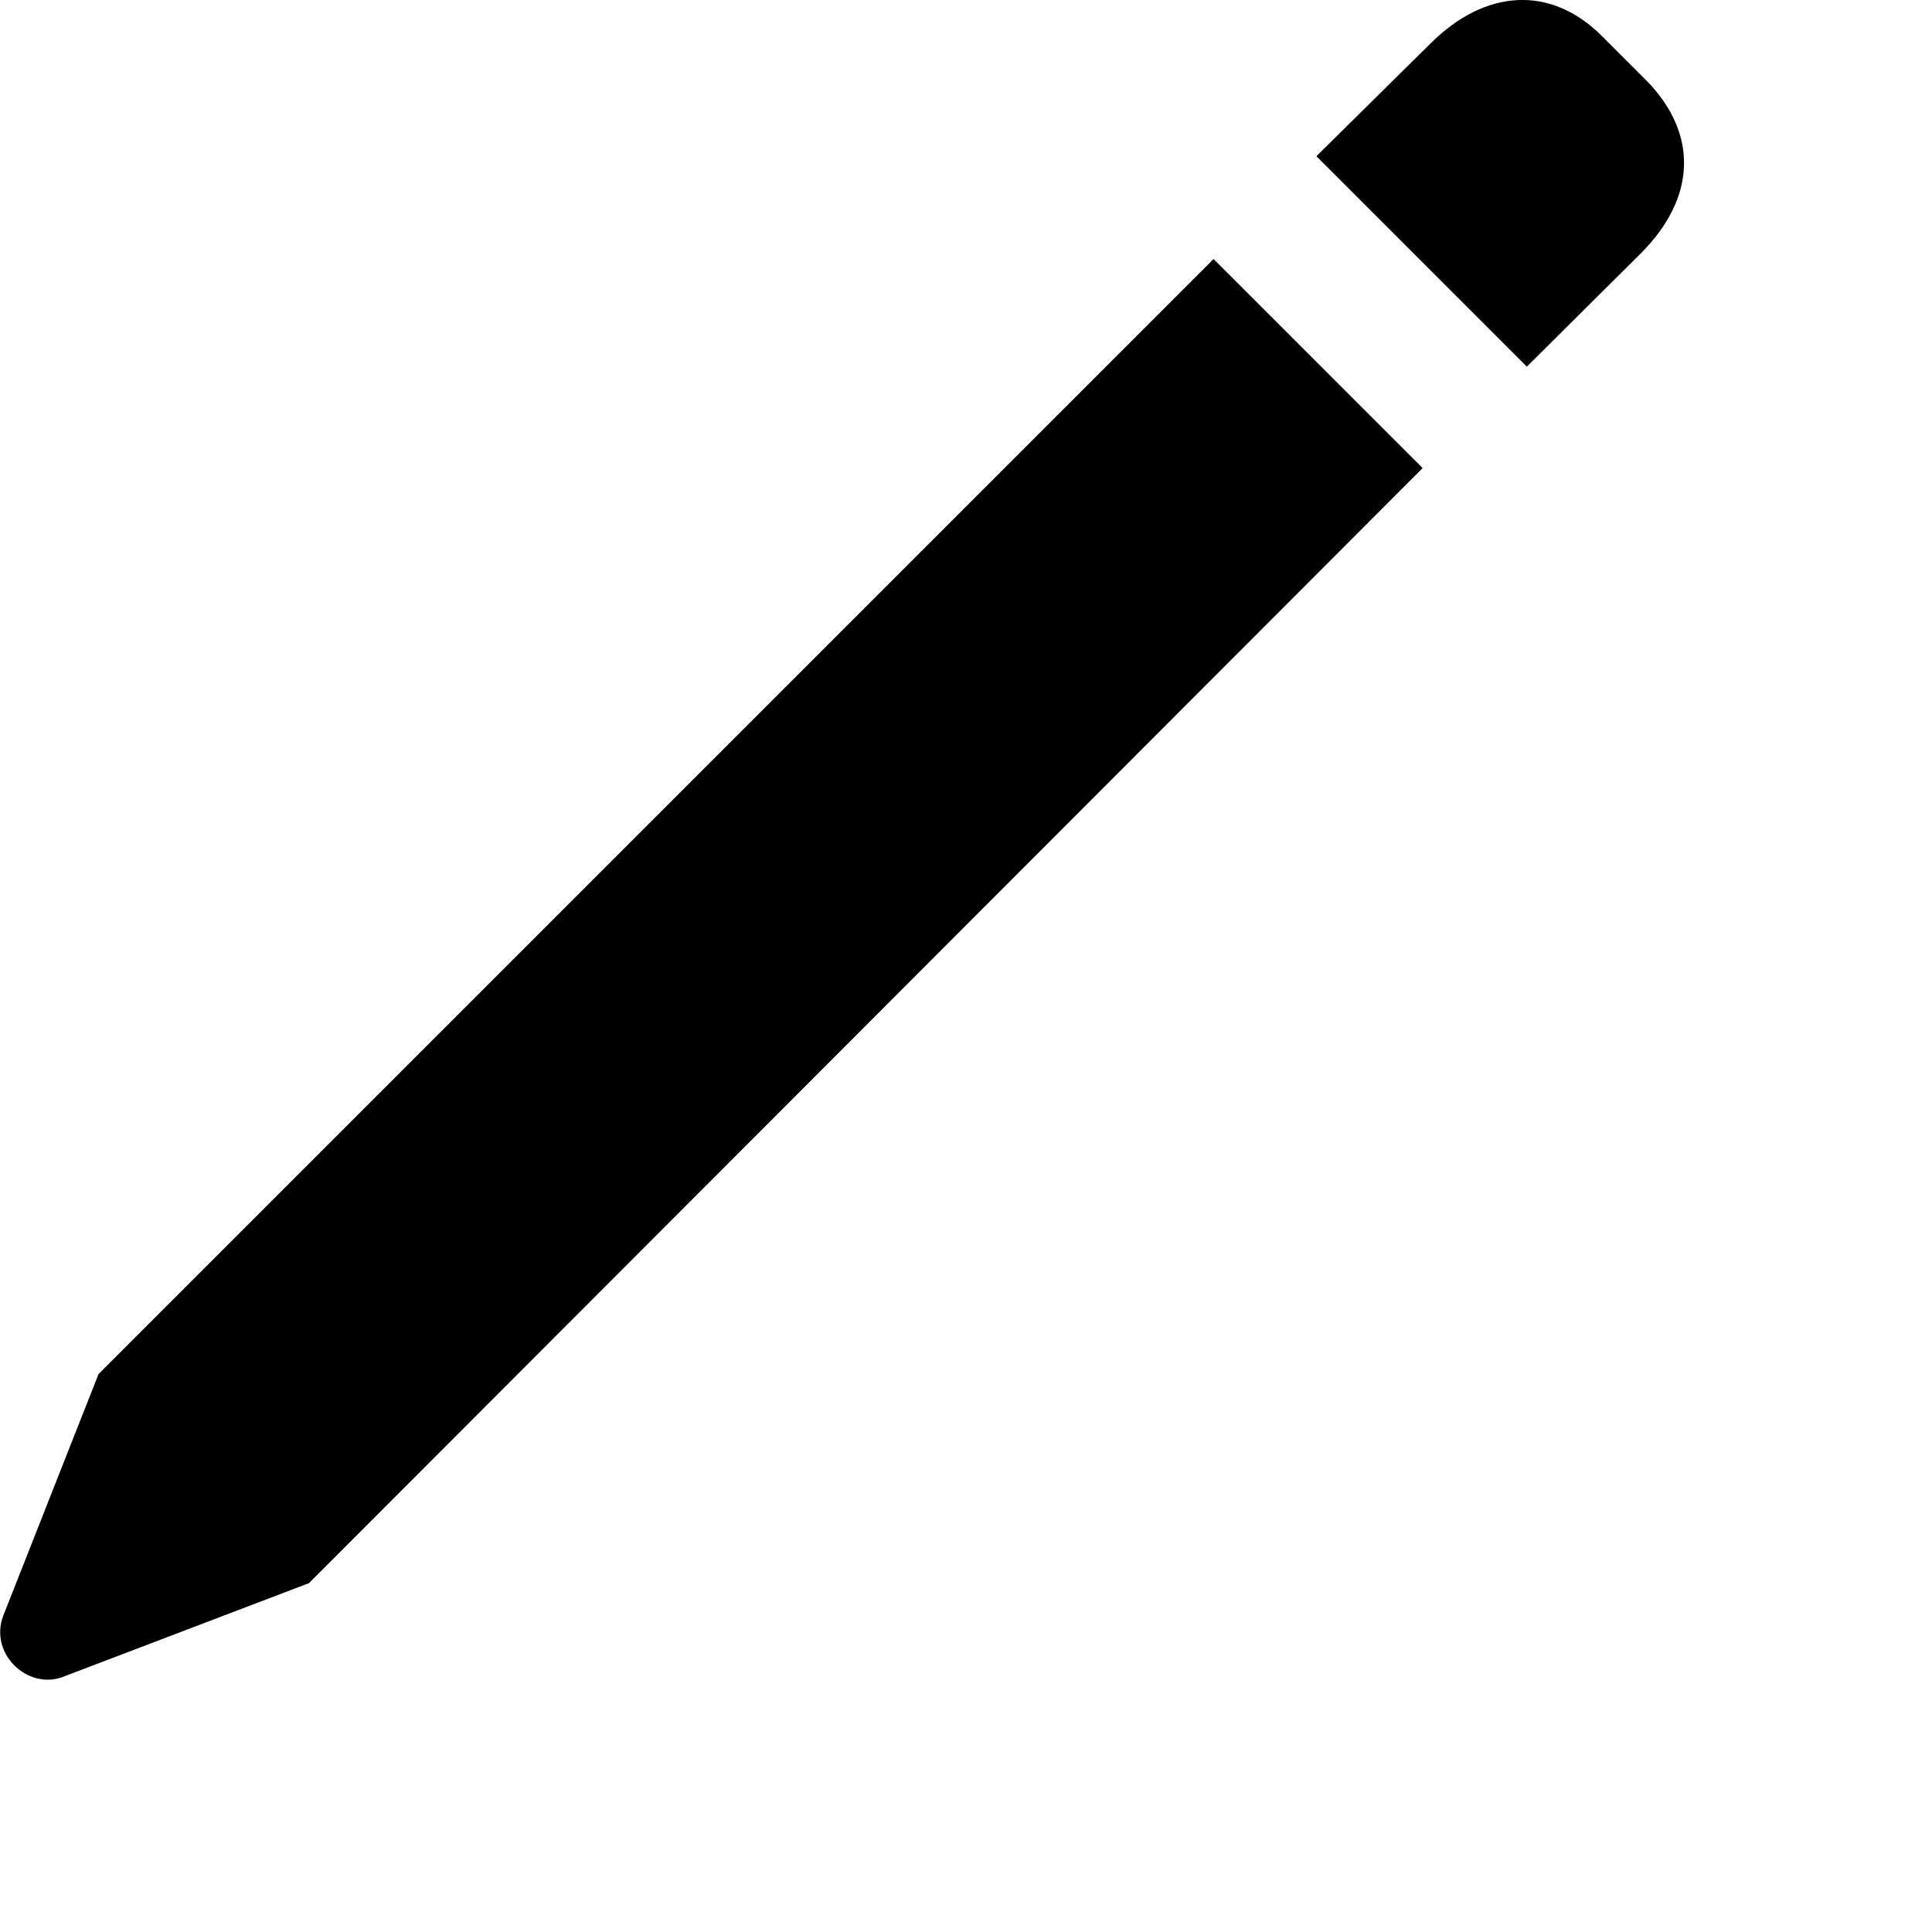 <svg xmlns="http://www.w3.org/2000/svg" viewBox="0 0 28 28" width="28" height="28">
  <path d="M22.128 5.314L23.778 3.674C24.588 2.864 24.608 1.944 23.878 1.184L23.218 0.524C22.468 -0.226 21.518 -0.156 20.728 0.634L19.078 2.264ZM4.478 22.944L20.618 6.784L17.588 3.754L1.428 19.914L0.048 23.414C-0.162 23.964 0.398 24.494 0.908 24.304Z" />
</svg>